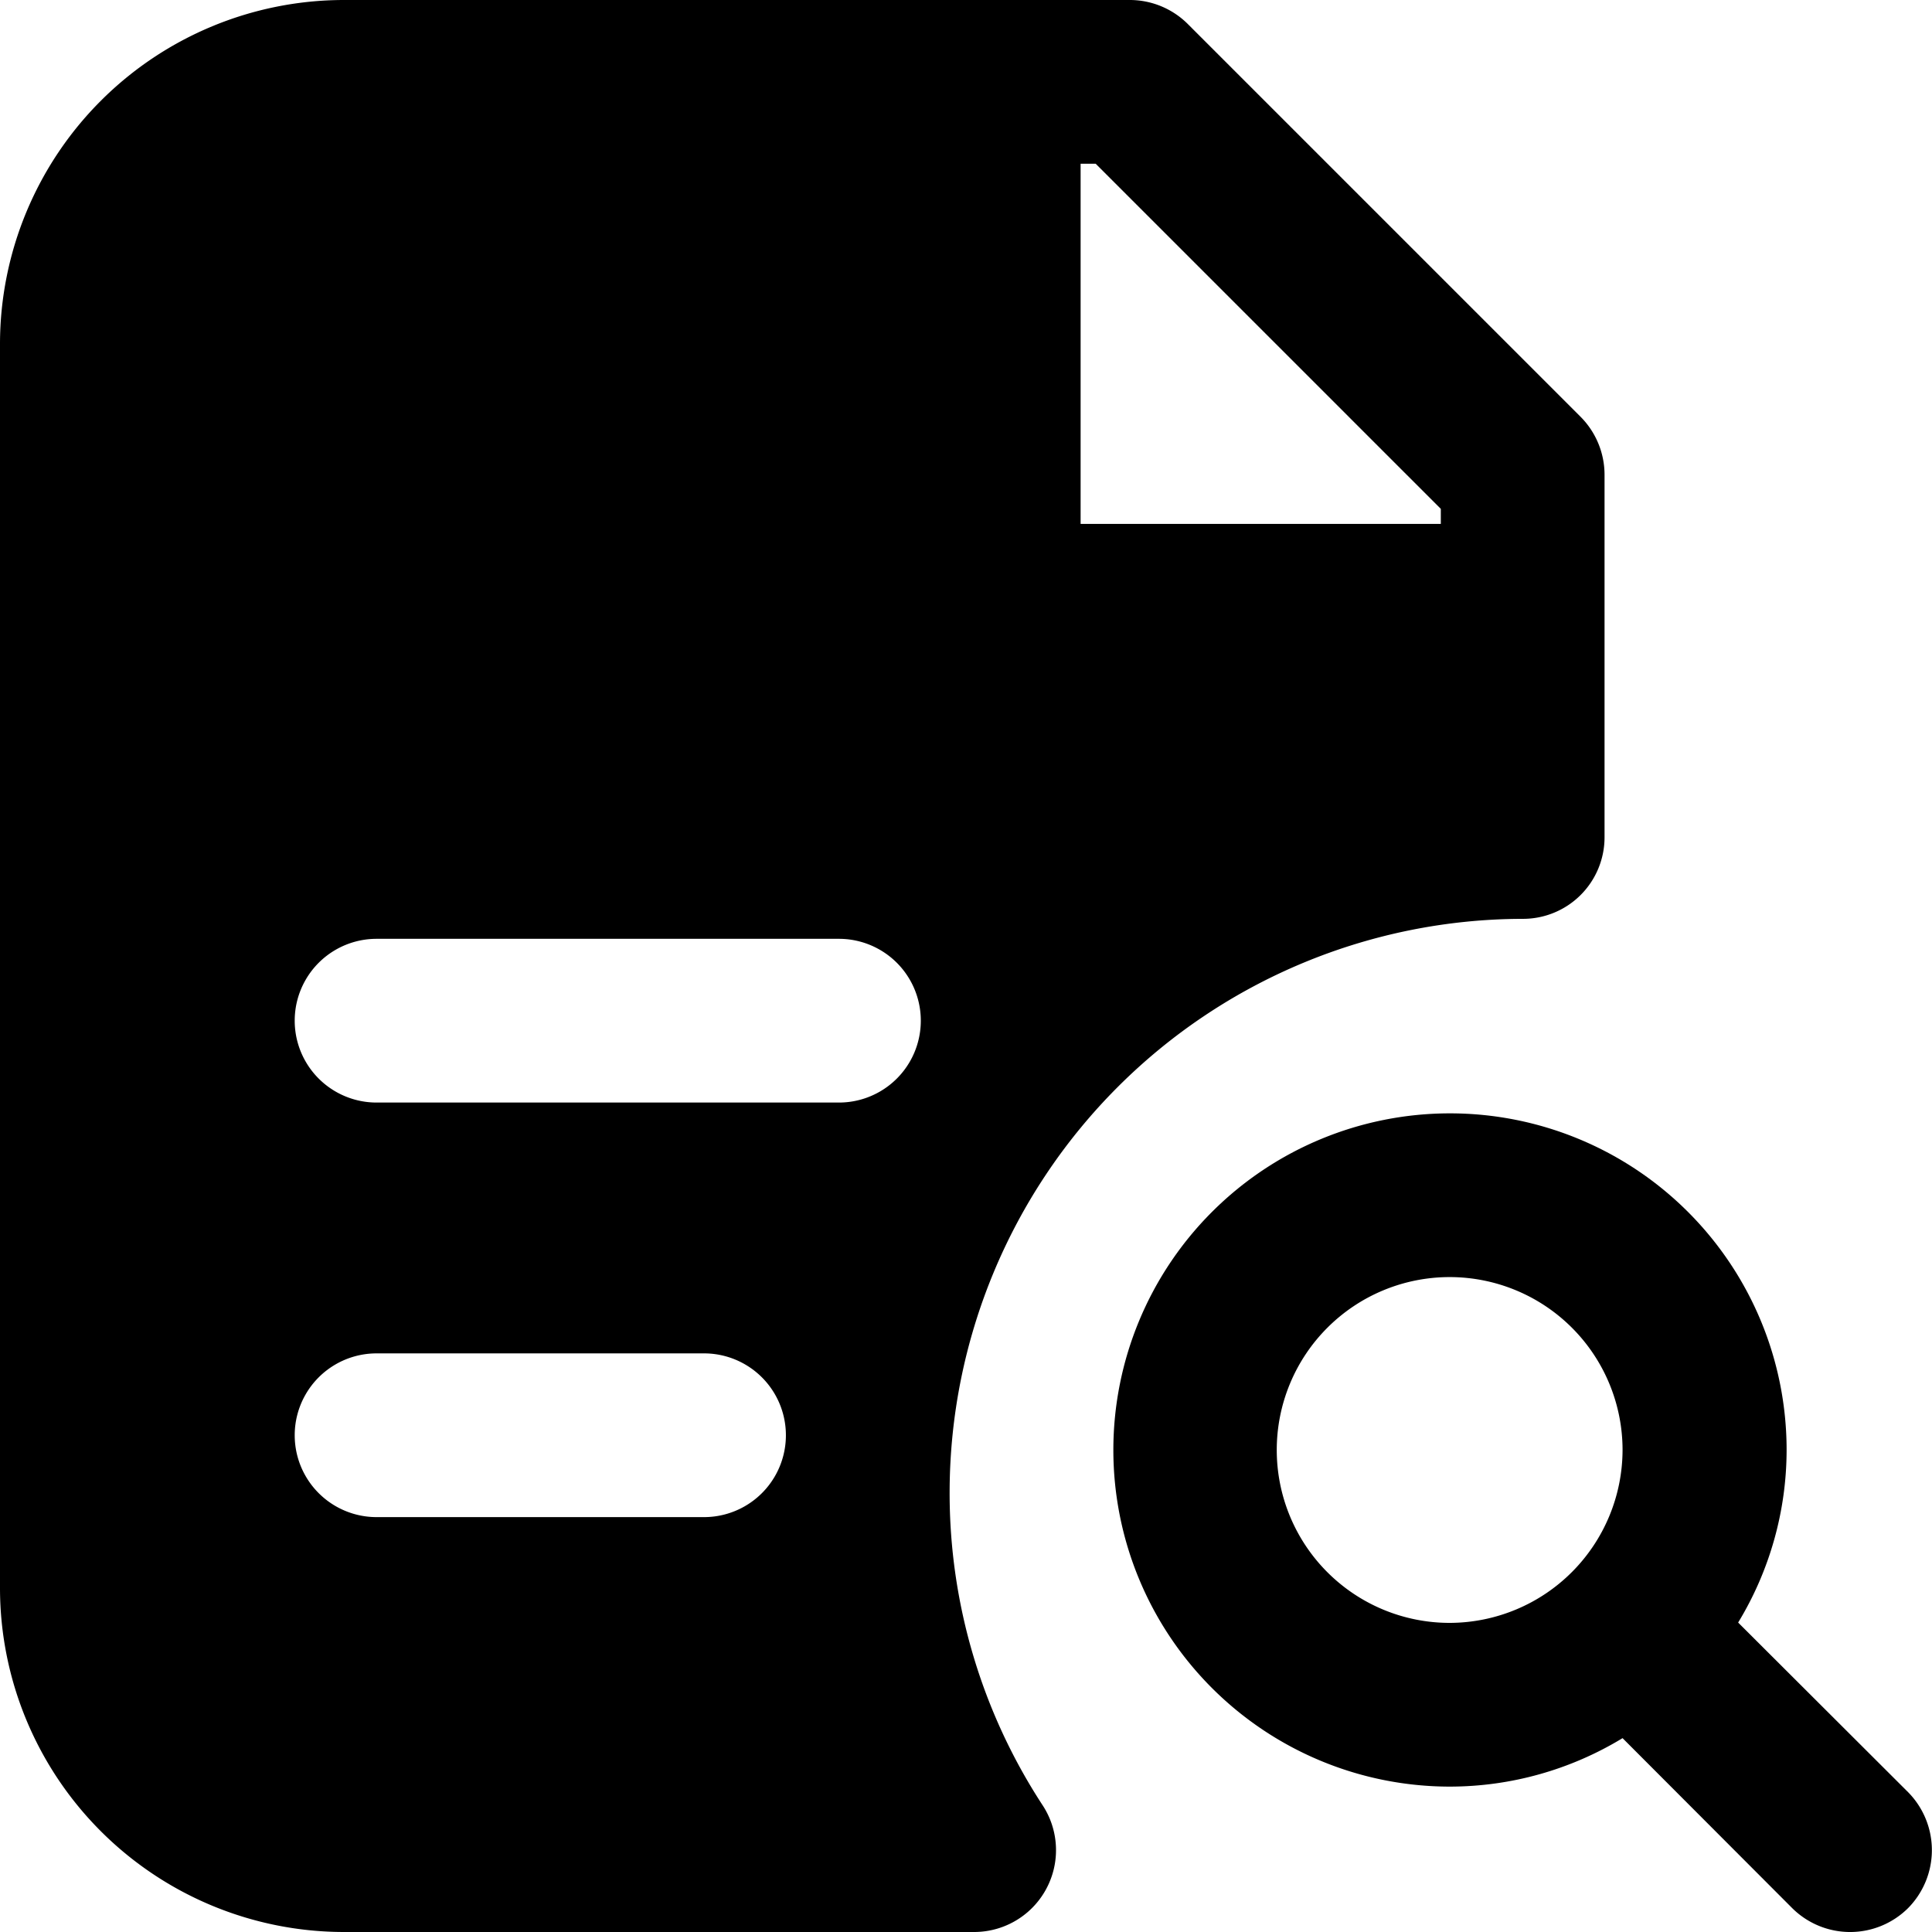 <svg xmlns="http://www.w3.org/2000/svg" viewBox="0 0 59 59"><title>document search</title><g id="Layer_2" data-name="Layer 2"><g id="Layer_1-2" data-name="Layer 1"><g id="document_search" data-name="document search"><path d="M58.27,54.73l-5.19-5.18a10.16,10.16,0,0,0,1.48-5.27A10.28,10.28,0,1,0,44.28,54.56a10.16,10.16,0,0,0,5.27-1.48l5.18,5.19a2.51,2.51,0,0,0,3.54,0A2.52,2.52,0,0,0,58.27,54.73Zm-14-5.17a5.28,5.28,0,1,1,5.28-5.28A5.29,5.29,0,0,1,44.28,49.56Z"/><path d="M29,45.56a17.53,17.53,0,0,1,17.5-17.5,2.49,2.49,0,0,0,2.5-2.5V14.5a2.51,2.51,0,0,0-.73-1.77l-12-12A2.51,2.51,0,0,0,34.5,0h-24A10.51,10.51,0,0,0,0,10.5v38A10.51,10.51,0,0,0,10.5,59H29.75a2.5,2.5,0,0,0,2.09-3.87A17.42,17.42,0,0,1,29,45.56ZM33,5h.46L44,15.54V16H33ZM21.5,46.33h-10a2.5,2.5,0,0,1,0-5h10a2.5,2.5,0,0,1,0,5Zm4.12-12.66H11.5a2.5,2.5,0,0,1,0-5H25.62a2.5,2.5,0,1,1,0,5Z"/></g></g></g></svg>